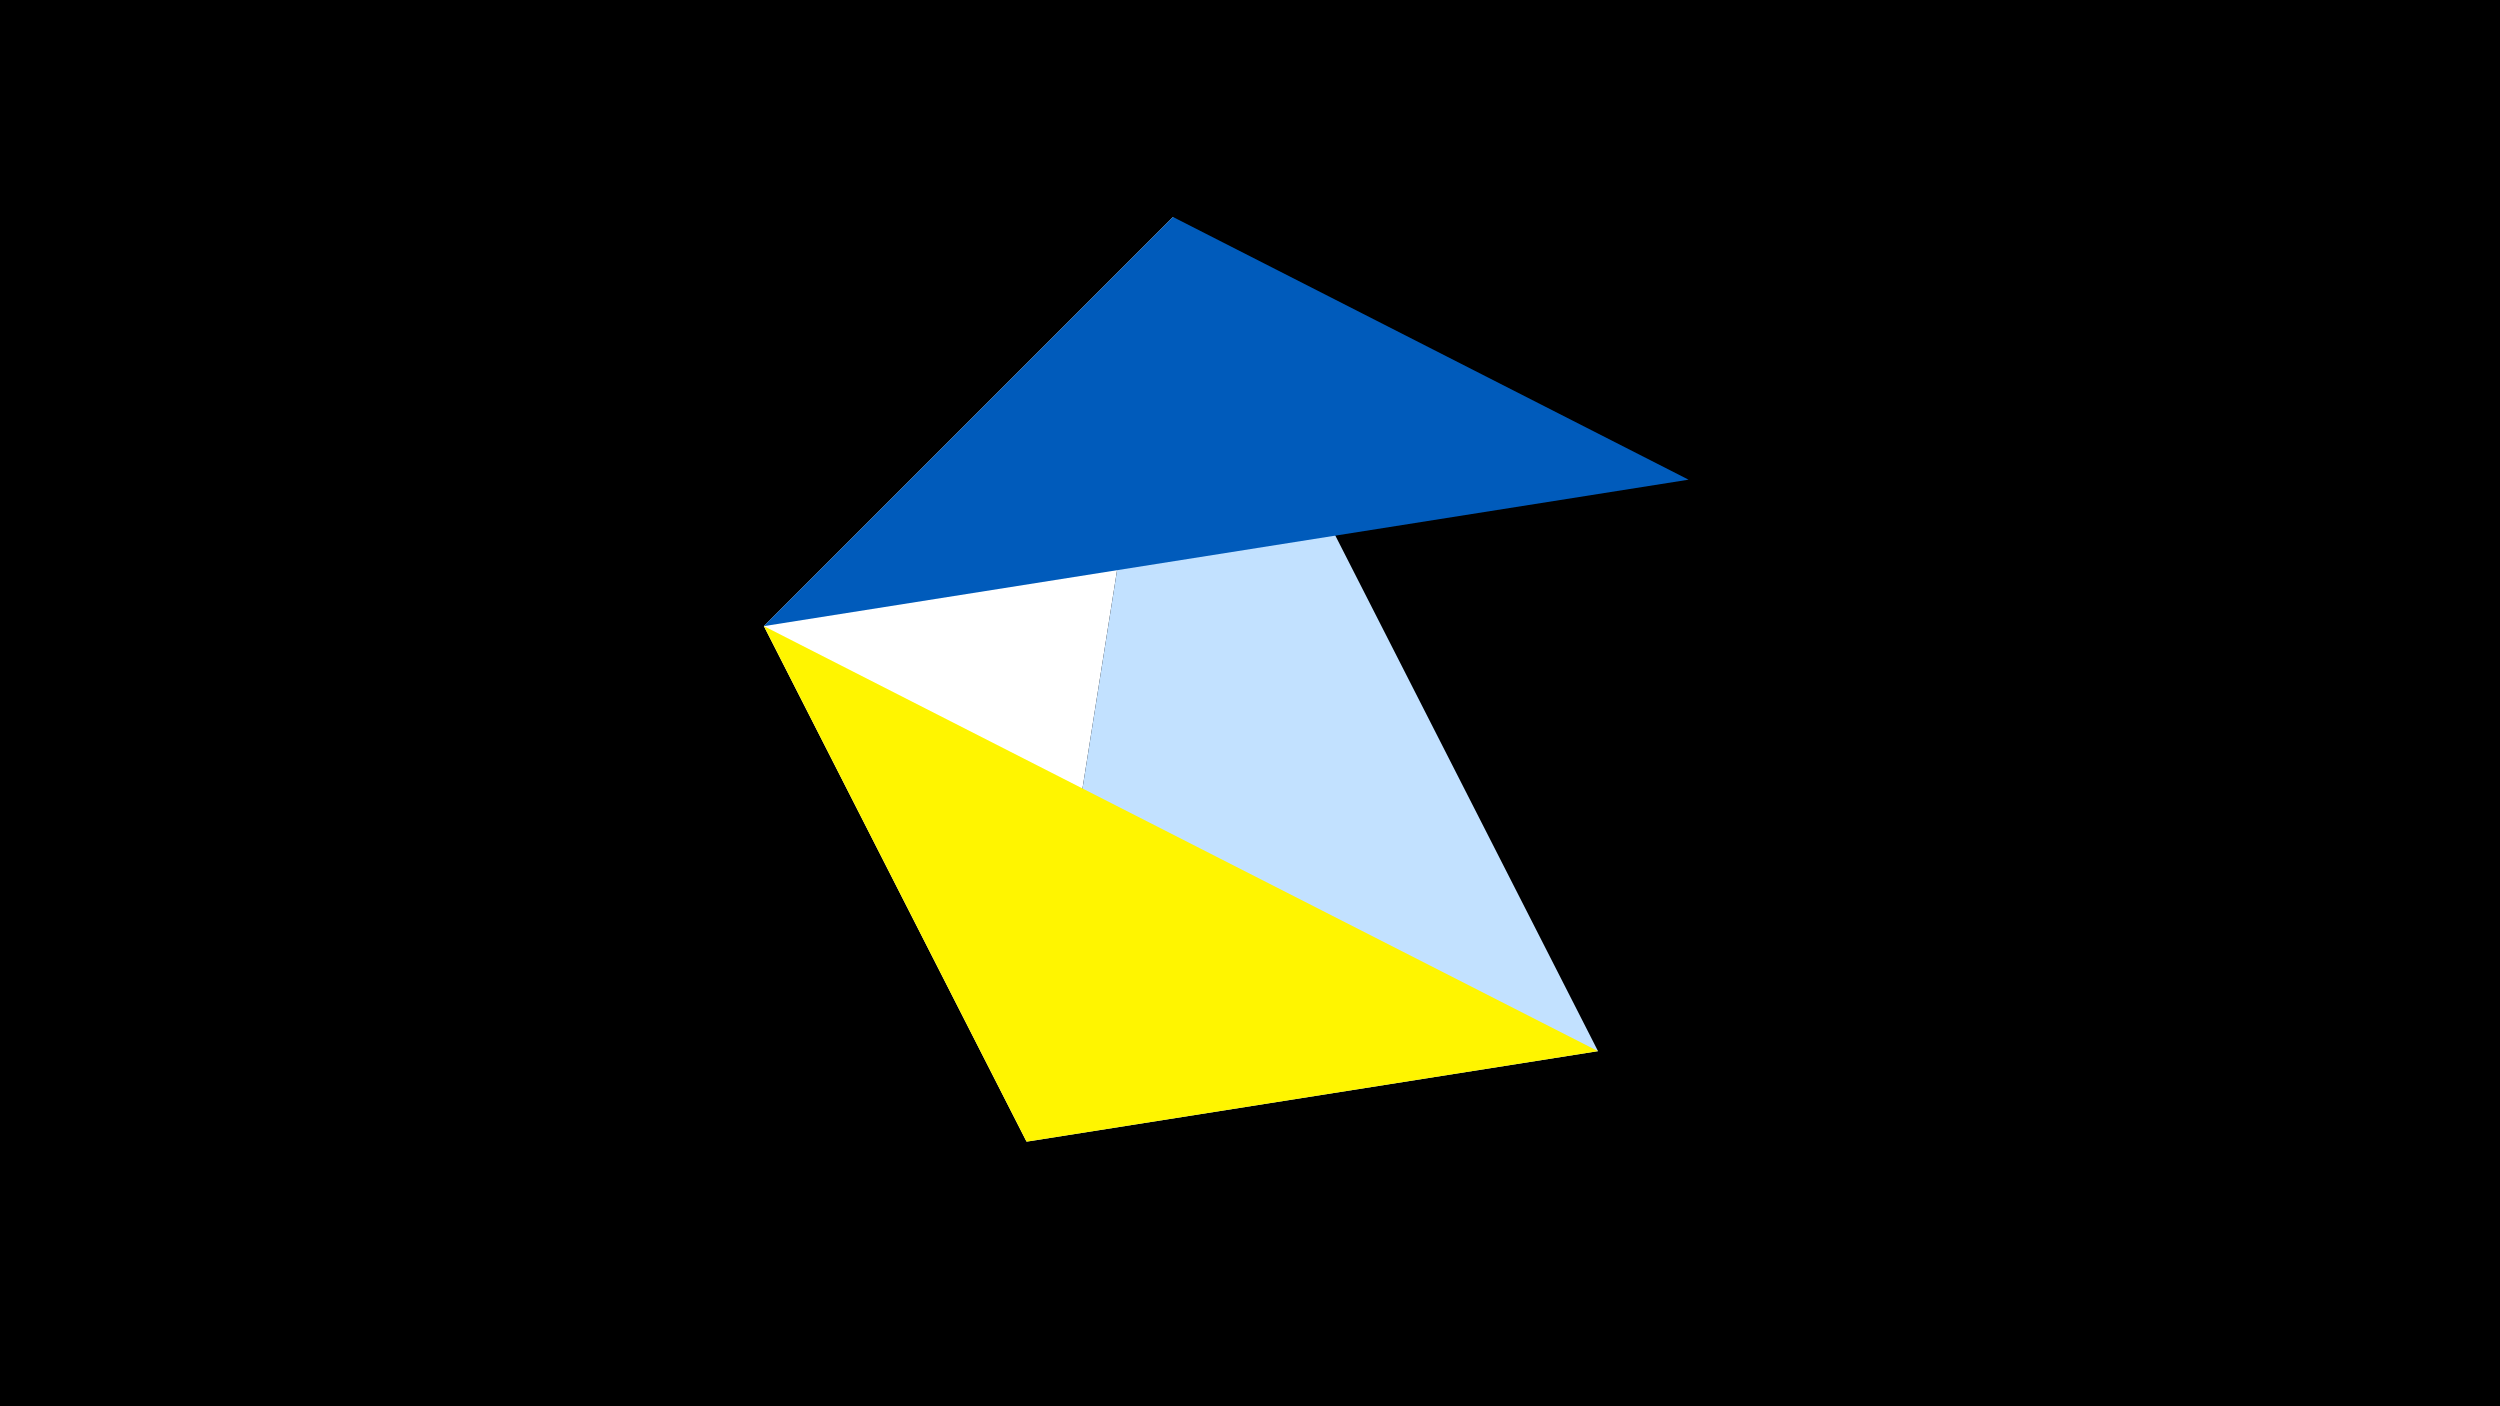 <svg width="1200" height="675" viewBox="-500 -500 1200 675" xmlns="http://www.w3.org/2000/svg"><title>juwel 19837</title><path d="M-500-500h1200v675h-1200z" fill="#000"/><path d="M-7.255,48L-133.341,-199.458 63.042,-395.841 Z" fill="#fff"/><path d="M63.042,-395.841L-7.255,48 267.054,4.554 Z" fill="#c2e1ff"/><path d="M267.054,4.554L-133.341,-199.458 -7.255,48 Z" fill="#fff500"/><path d="M-133.341,-199.458L63.042,-395.841 310.5,-269.755 Z" fill="#005bbb"/></svg>